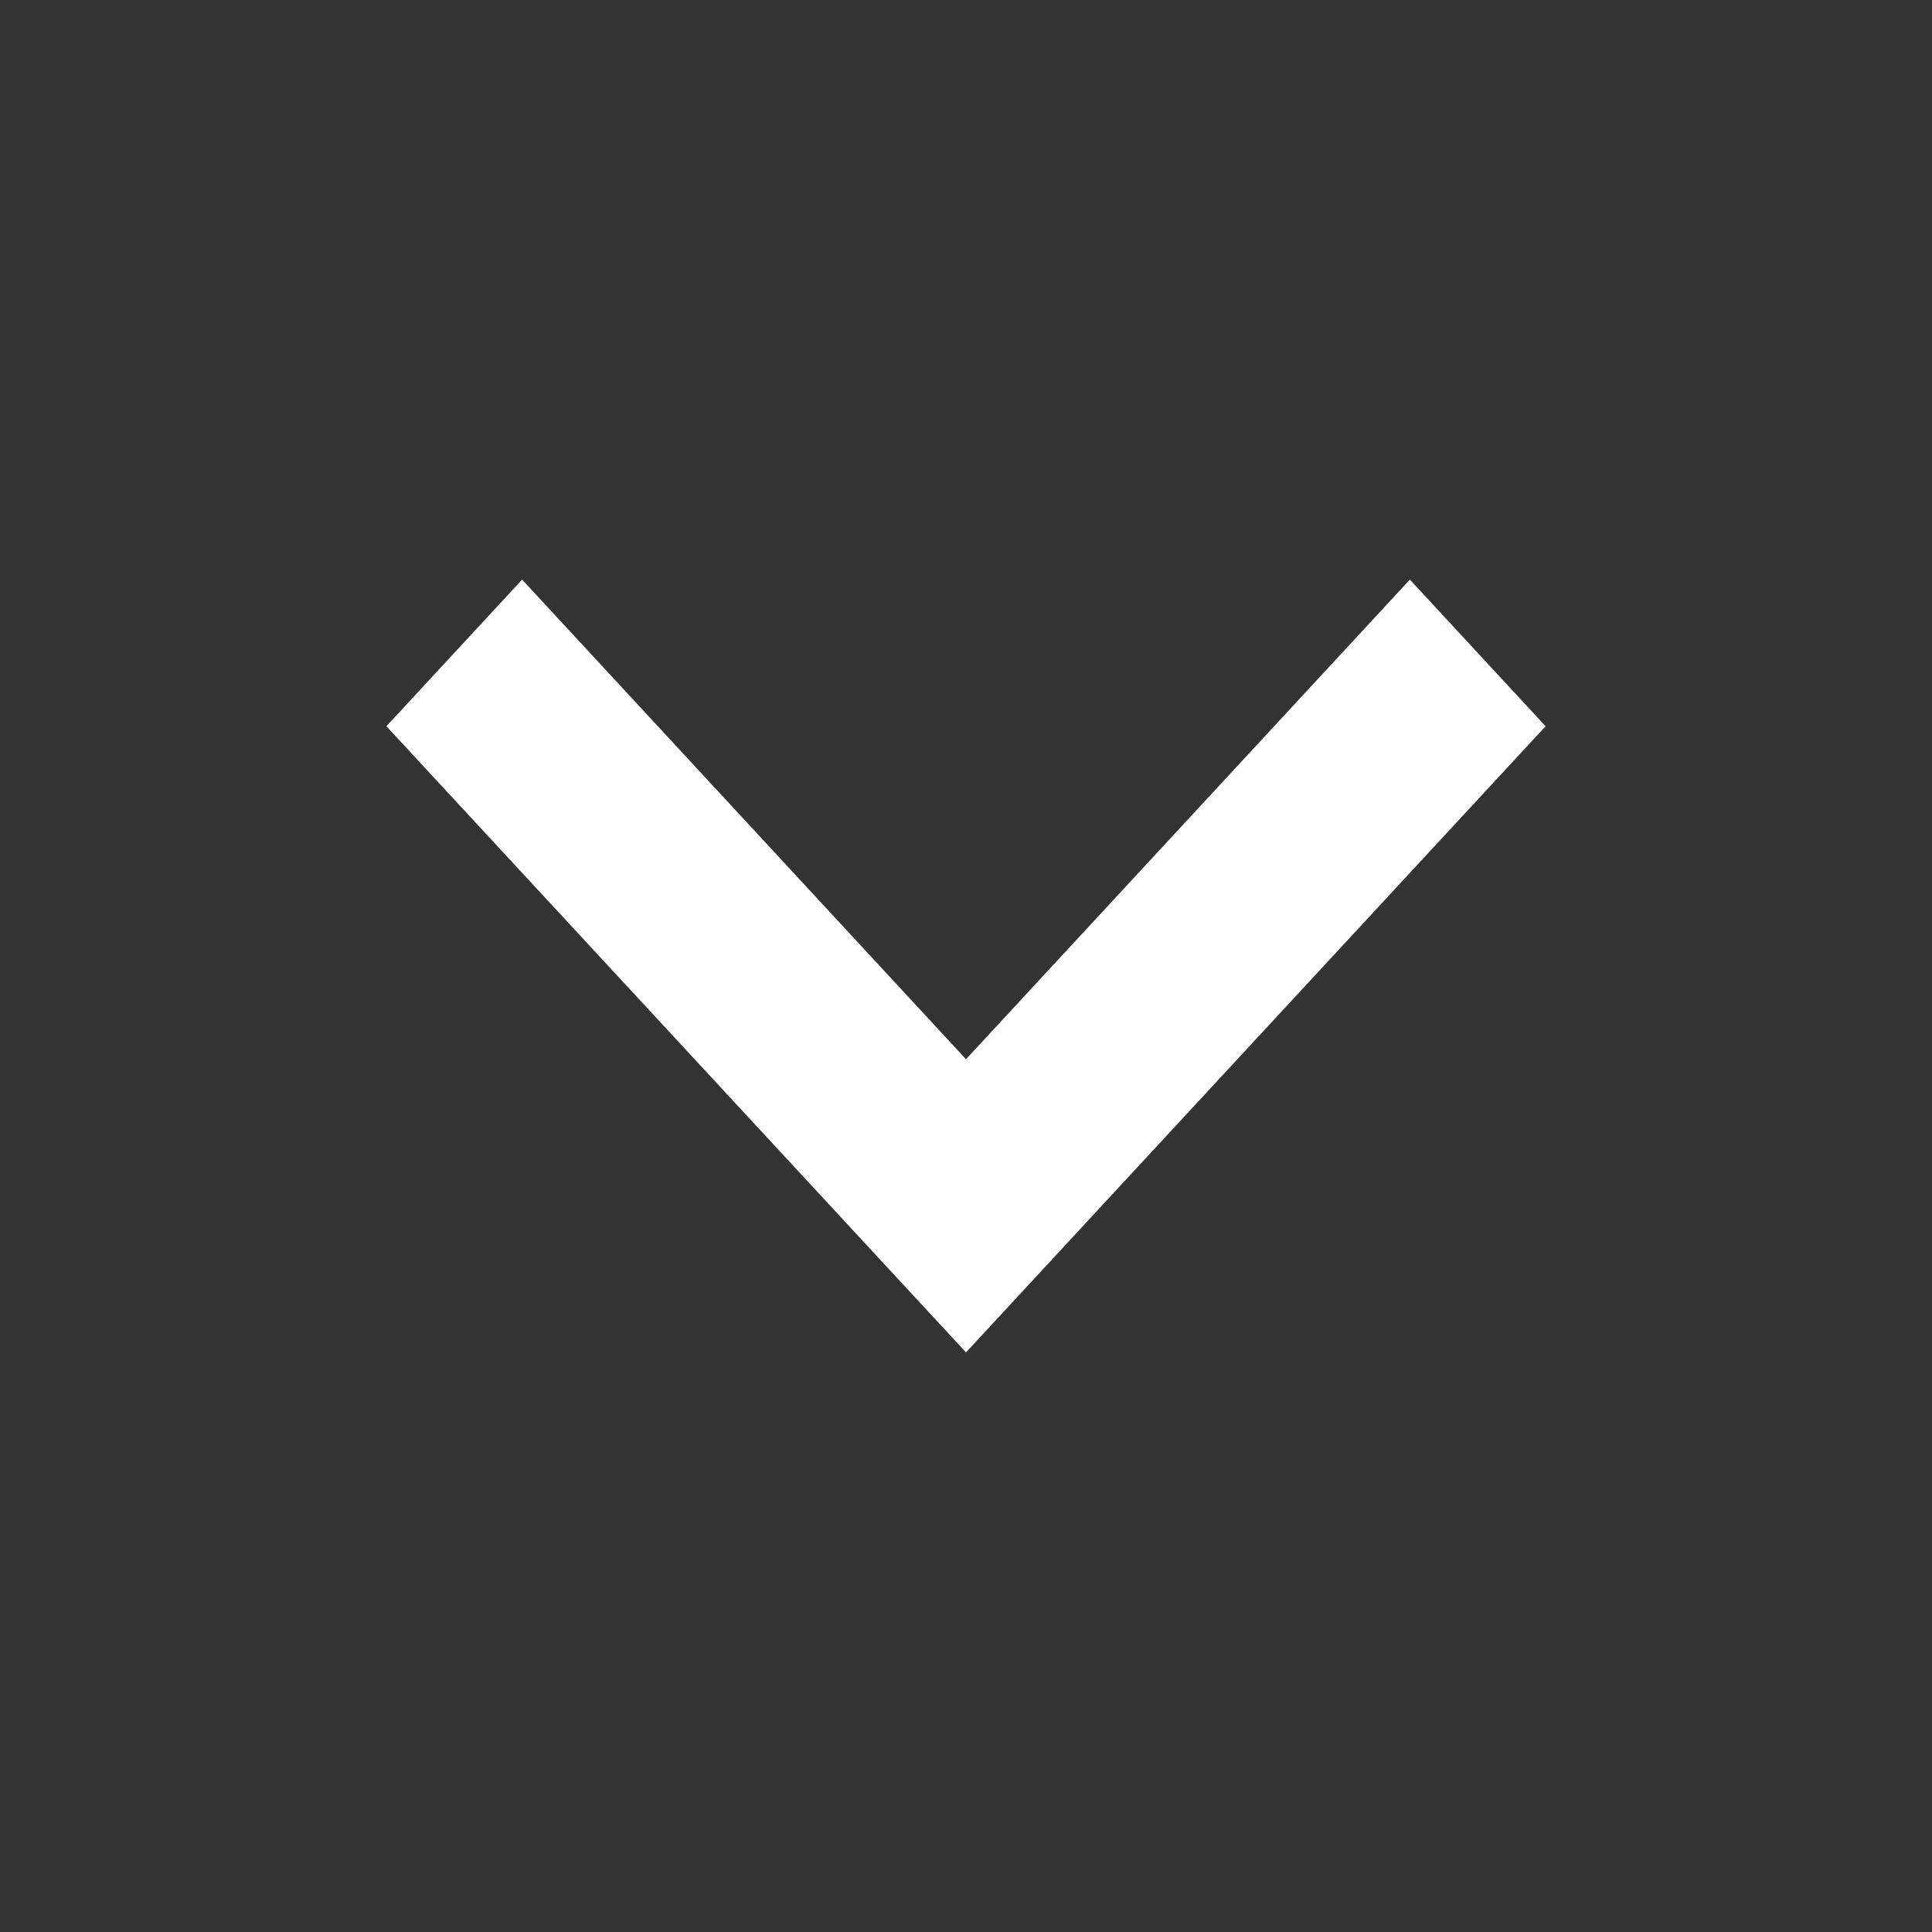 <svg width="20" height="20" viewBox="0 0 20 20" fill="none" xmlns="http://www.w3.org/2000/svg">
<rect x="0" y="0" width="20" height="20" fill="#333333" stroke="none"/>
<g id="Frame 146">
<path id="Vector 47 (Stroke)" fill-rule="evenodd" clip-rule="evenodd" d="M4 7.518L5.405 6L10 10.965L14.595 6L16 7.518L10 14L4 7.518Z" fill="white"/>
</g>
</svg>

